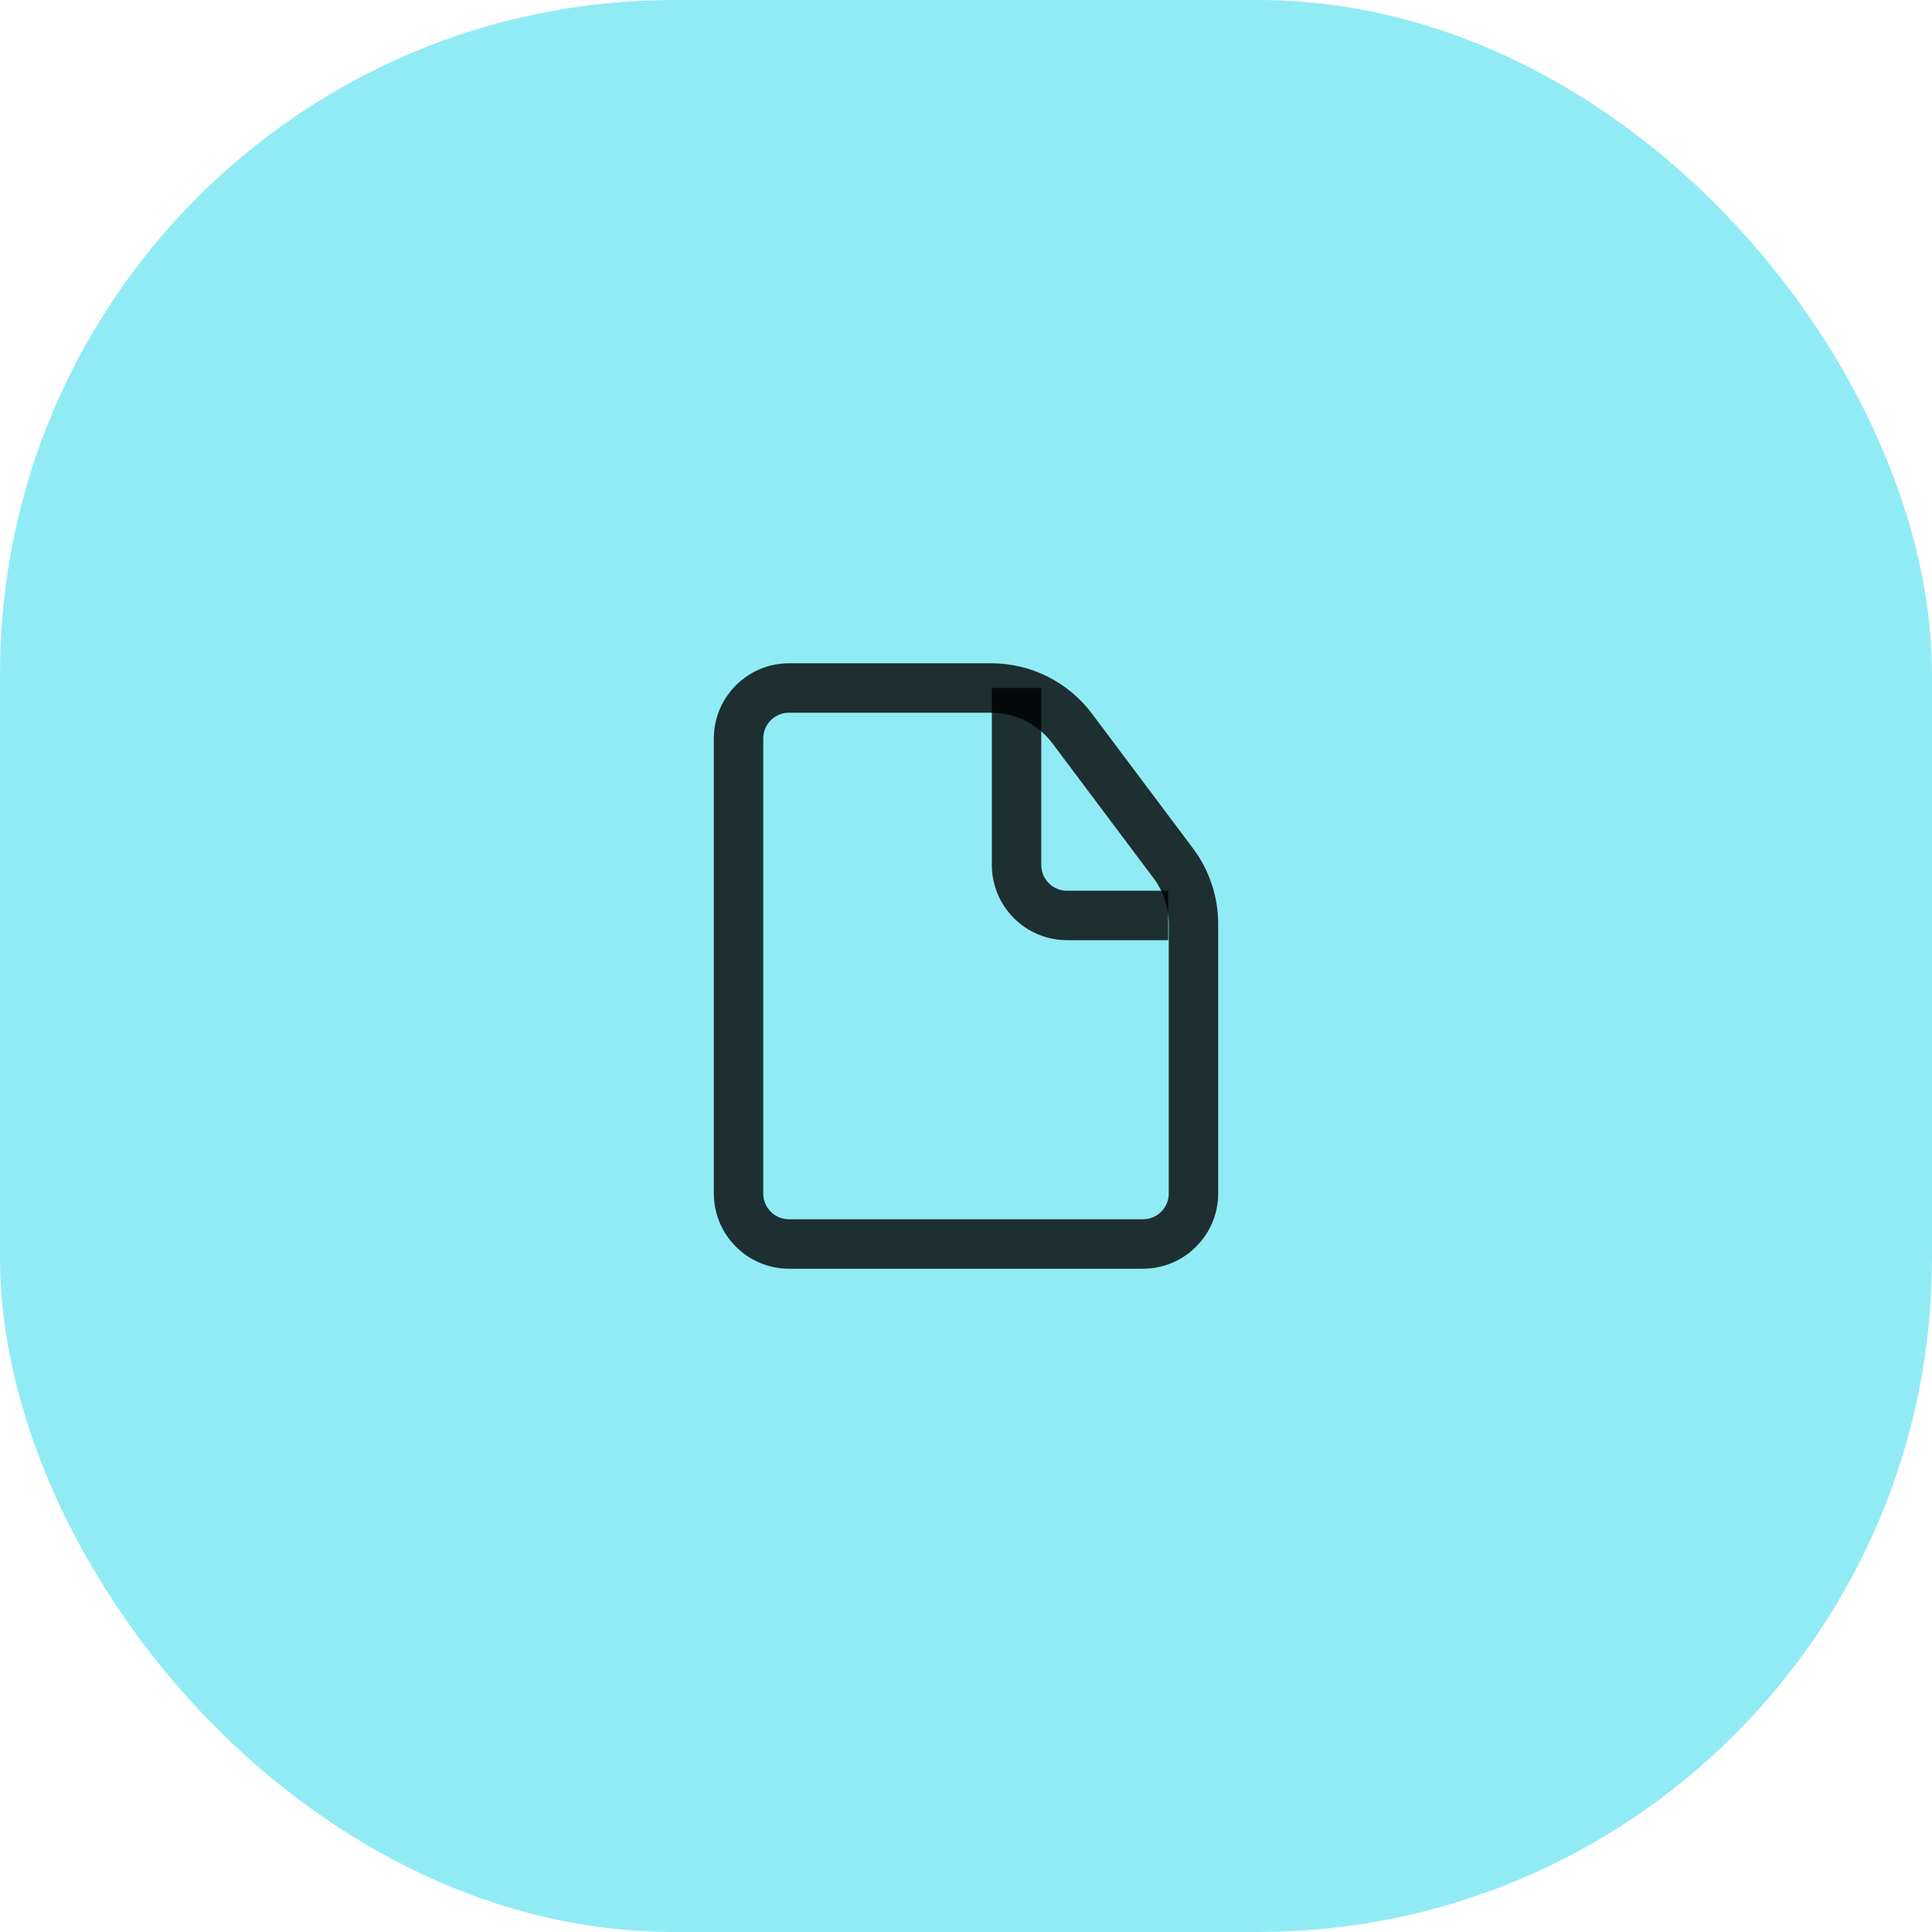 <svg width="86" height="86" viewBox="0 0 86 86" fill="none" xmlns="http://www.w3.org/2000/svg">
<rect width="86" height="86" rx="30" fill="#91EBF5"/>
<path d="M45.25 30.625V38.5C45.25 39.743 46.257 40.75 47.5 40.75H52" stroke="black" stroke-opacity="0.8" stroke-width="2.2"/>
<path d="M32.875 32.875C32.875 31.632 33.882 30.625 35.125 30.625H43H44.125C45.541 30.625 46.875 31.292 47.725 32.425L52.225 38.425C52.809 39.204 53.125 40.151 53.125 41.125V43V53.125C53.125 54.368 52.118 55.375 50.875 55.375H35.125C33.882 55.375 32.875 54.368 32.875 53.125V32.875Z" stroke="black" stroke-opacity="0.8" stroke-width="2.2"/>
</svg>
